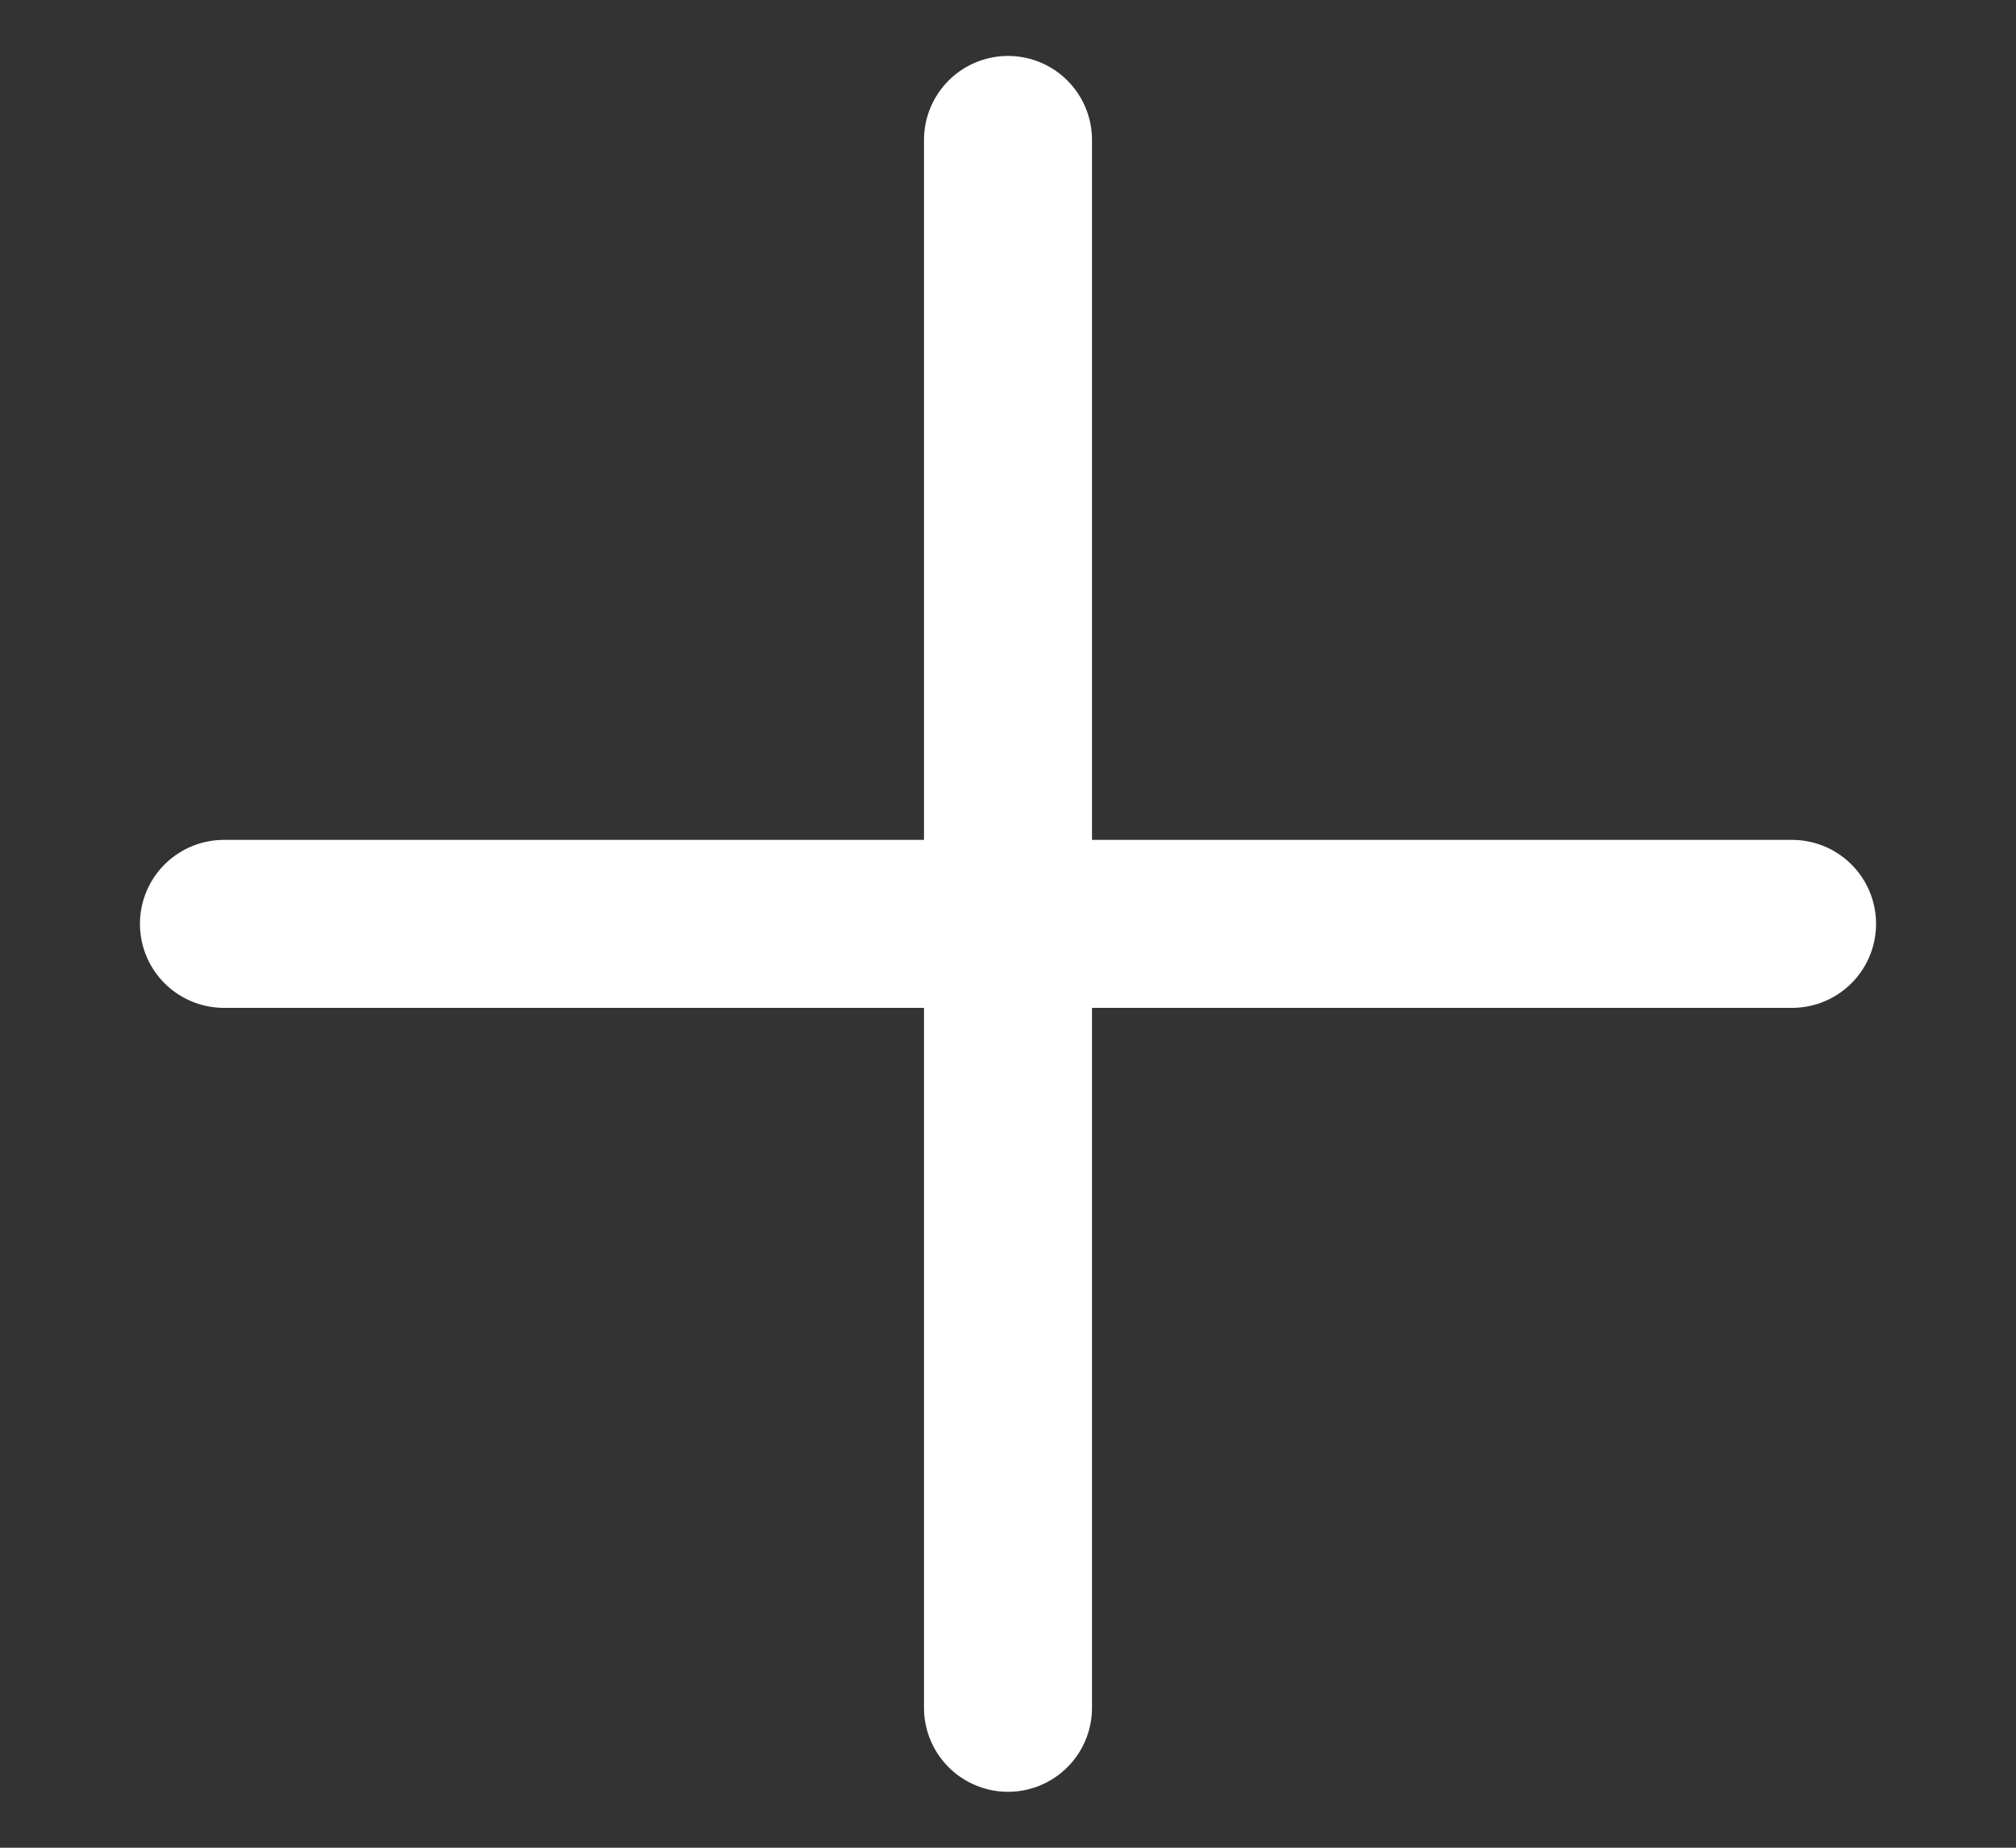 <svg width="12" height="11" viewBox="0 0 12 11" fill="none" xmlns="http://www.w3.org/2000/svg">
<rect x="0" y="0" width="12" height="11" fill="#333333" stroke="none"/>
<path d="M6 0.833V10.167M10.667 5.5H1.333" stroke="white" stroke-linecap="round" stroke-linejoin="round"/>
</svg>
